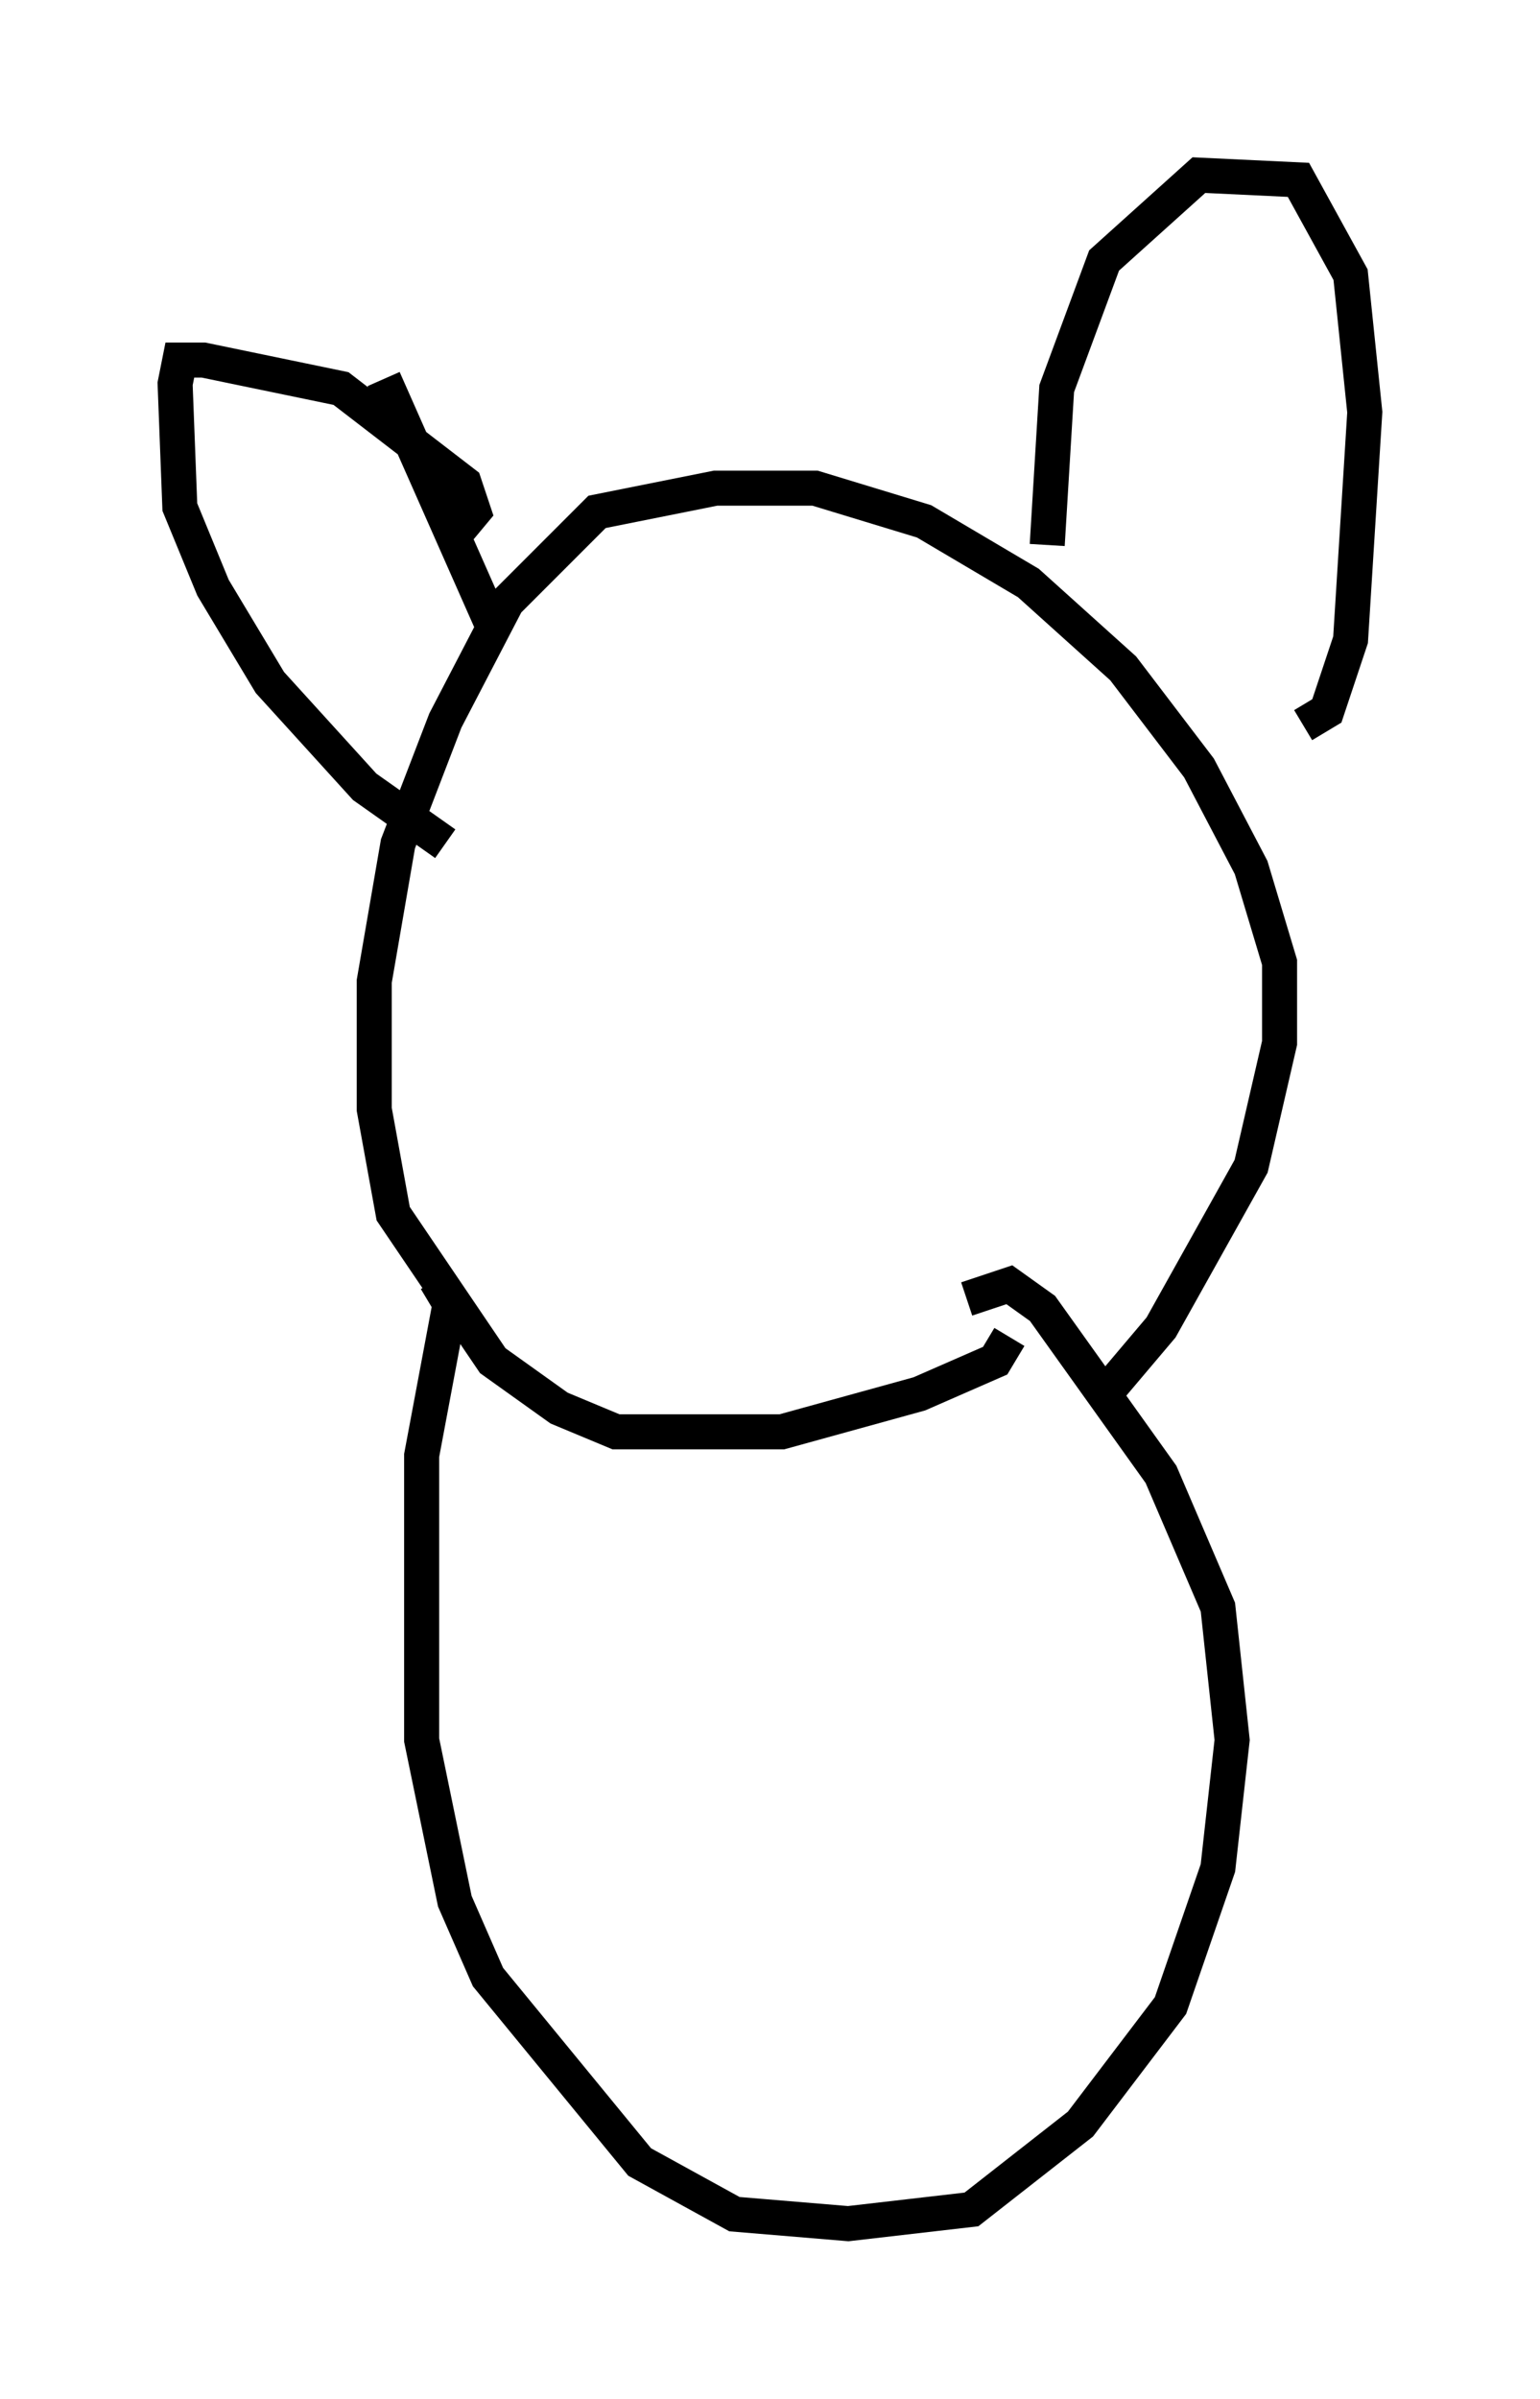 <?xml version="1.0" encoding="utf-8" ?>
<svg baseProfile="full" height="68.457" version="1.1" width="43.964" xmlns="http://www.w3.org/2000/svg" xmlns:ev="http://www.w3.org/2001/xml-events" xmlns:xlink="http://www.w3.org/1999/xlink"><defs /><rect fill="white" height="68.457" width="43.964" x="0" y="0" /><path d="M30.44, 40.047 m1.218, -0.406 l1.488, -1.759 2.571, -4.601 l0.812, -3.518 0.0, -2.3 l-0.812, -2.706 -1.488, -2.842 l-2.165, -2.842 -2.706, -2.436 l-2.977, -1.759 -3.112, -0.947 l-2.842, 0.0 -3.383, 0.677 l-2.571, 2.571 -1.759, 3.383 l-1.353, 3.518 -0.677, 3.924 l0.0, 3.654 0.541, 2.977 l2.842, 4.195 1.894, 1.353 l1.624, 0.677 4.736, 0.0 l3.924, -1.083 2.165, -0.947 l0.406, -0.677 m-16.373, -1.624 l0.406, 0.677 -0.812, 4.33 l0.0, 8.119 0.947, 4.601 l0.947, 2.165 4.33, 5.277 l2.706, 1.488 3.248, 0.271 l3.518, -0.406 3.112, -2.436 l2.571, -3.383 1.353, -3.924 l0.406, -3.654 -0.406, -3.789 l-1.624, -3.789 -3.383, -4.736 l-0.947, -0.677 -1.218, 0.406 m-14.75, -21.651 l0.677, -0.812 -0.271, -0.812 l-3.518, -2.706 -3.924, -0.812 l-0.677, 0.0 -0.135, 0.677 l0.135, 3.518 0.947, 2.3 l1.624, 2.706 2.706, 2.977 l2.3, 1.624 m-1.759, -13.261 l3.112, 7.036 m15.832, -2.3 l0.271, -4.465 1.353, -3.654 l2.706, -2.436 2.842, 0.135 l1.488, 2.706 0.406, 3.924 l-0.406, 6.495 -0.677, 2.03 l-0.677, 0.406 " fill="none" stroke="black" stroke-width="1" /></svg>